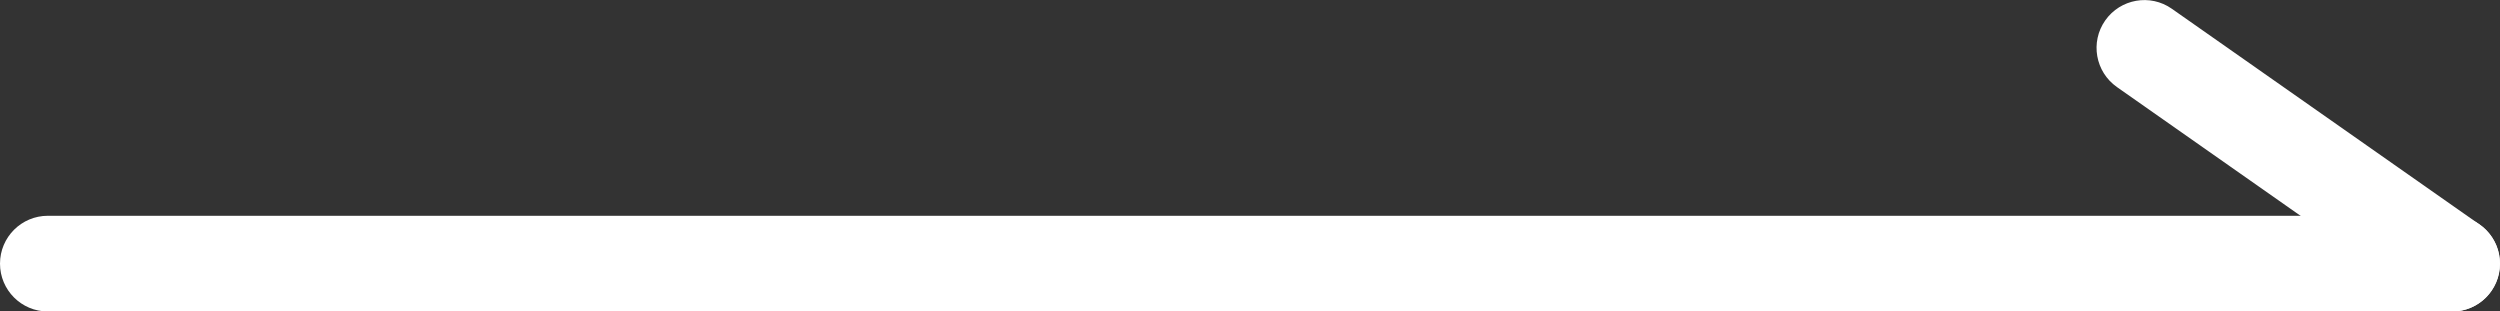 <?xml version="1.0" encoding="UTF-8"?><svg id="_레이어_1" xmlns="http://www.w3.org/2000/svg" viewBox="0 0 280.03 34.89"><rect x="0" y="0" width="280.03" height="34.89" fill="#333333" stroke="none"/><defs><style>.cls-1{fill:#fff;}</style></defs><g id="_그룹_3"><g id="_선_3"><path class="cls-1" d="M274.67,34.89H5.36c-2.96,0-5.36-2.4-5.36-5.36s2.4-5.36,5.36-5.36H274.67c2.96,0,5.36,2.4,5.36,5.36s-2.4,5.36-5.36,5.36Z"/></g><g id="_패스_1"><path class="cls-1" d="M274.66,34.89c-1.06,0-2.14-.32-3.07-.97l-34.47-24.17c-2.42-1.7-3.01-5.04-1.31-7.46,1.7-2.42,5.04-3.01,7.46-1.31l34.47,24.17c2.42,1.7,3.01,5.04,1.31,7.46-1.04,1.49-2.7,2.28-4.39,2.28Z"/></g></g></svg>